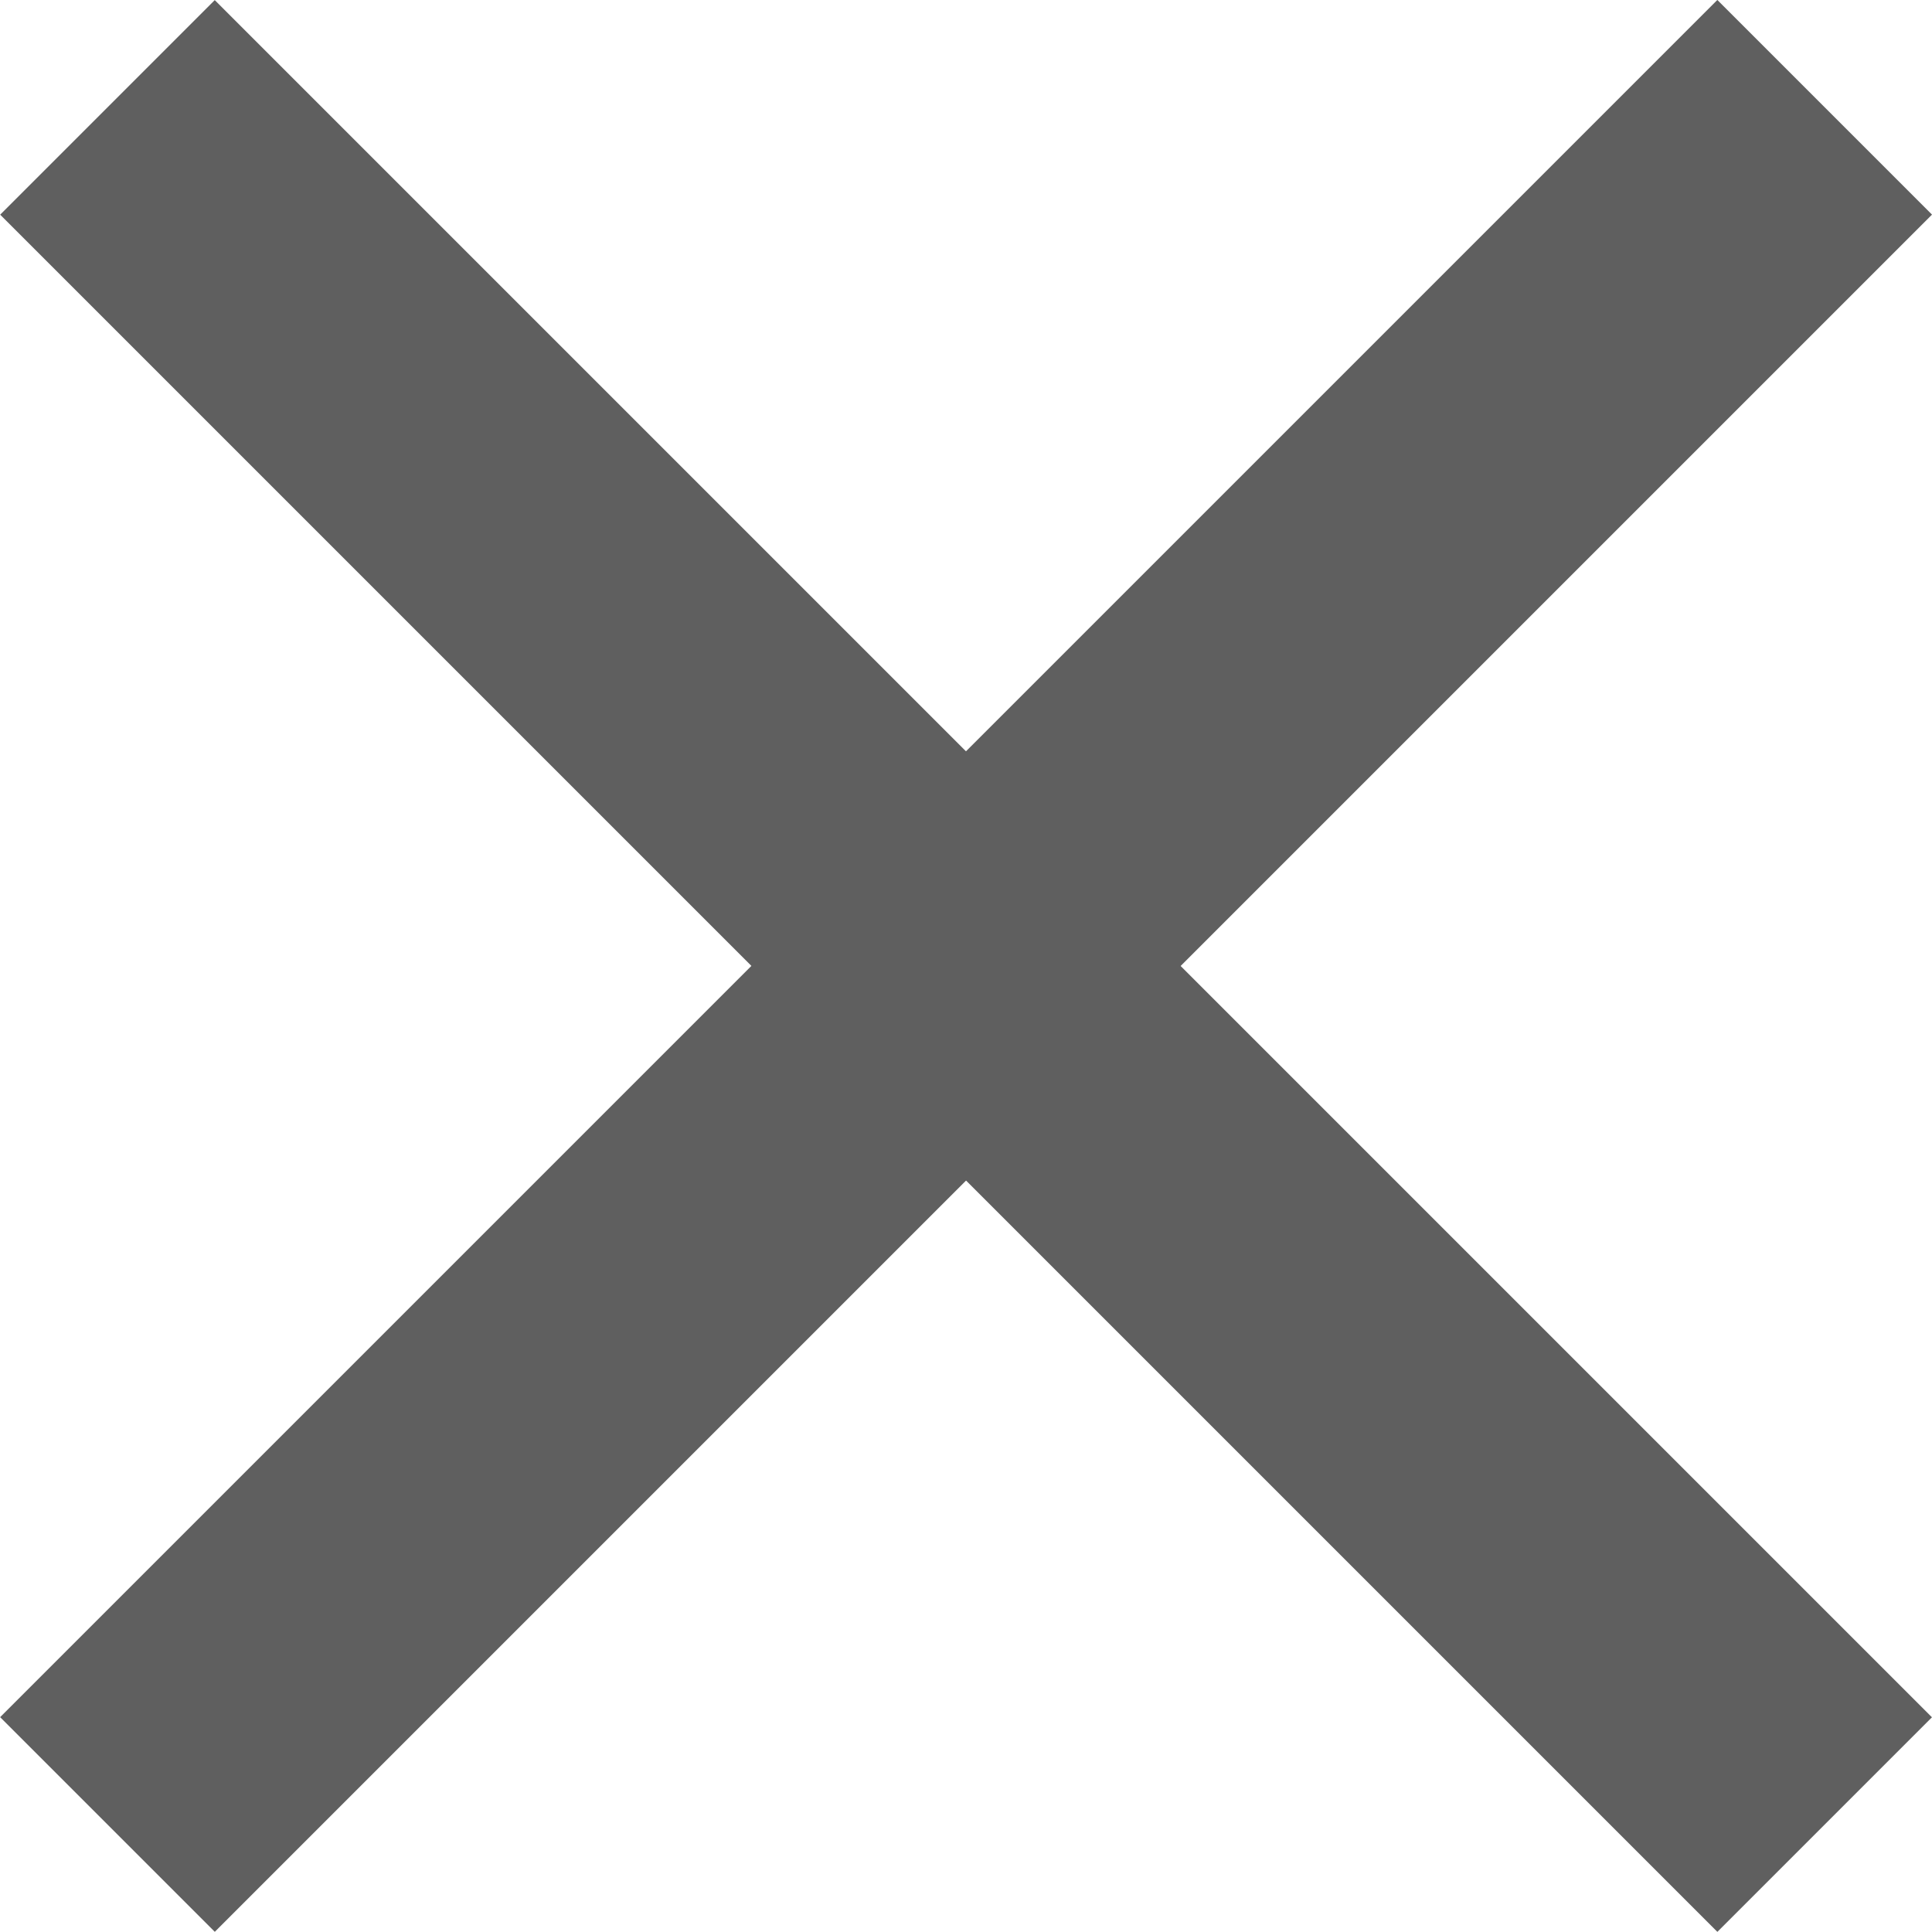 <svg xmlns="http://www.w3.org/2000/svg" width="13.791" height="13.79" viewBox="0 0 13.791 13.79"><g transform="translate(4907.077 18277.79) rotate(90)"><rect width="17.335" height="2.167" transform="translate(-18276.258 4893.286) rotate(45)" fill="#5f5f5f"/><rect width="17.335" height="2.166" transform="translate(-18264 4894.818) rotate(135)" fill="#5f5f5f"/></g></svg>